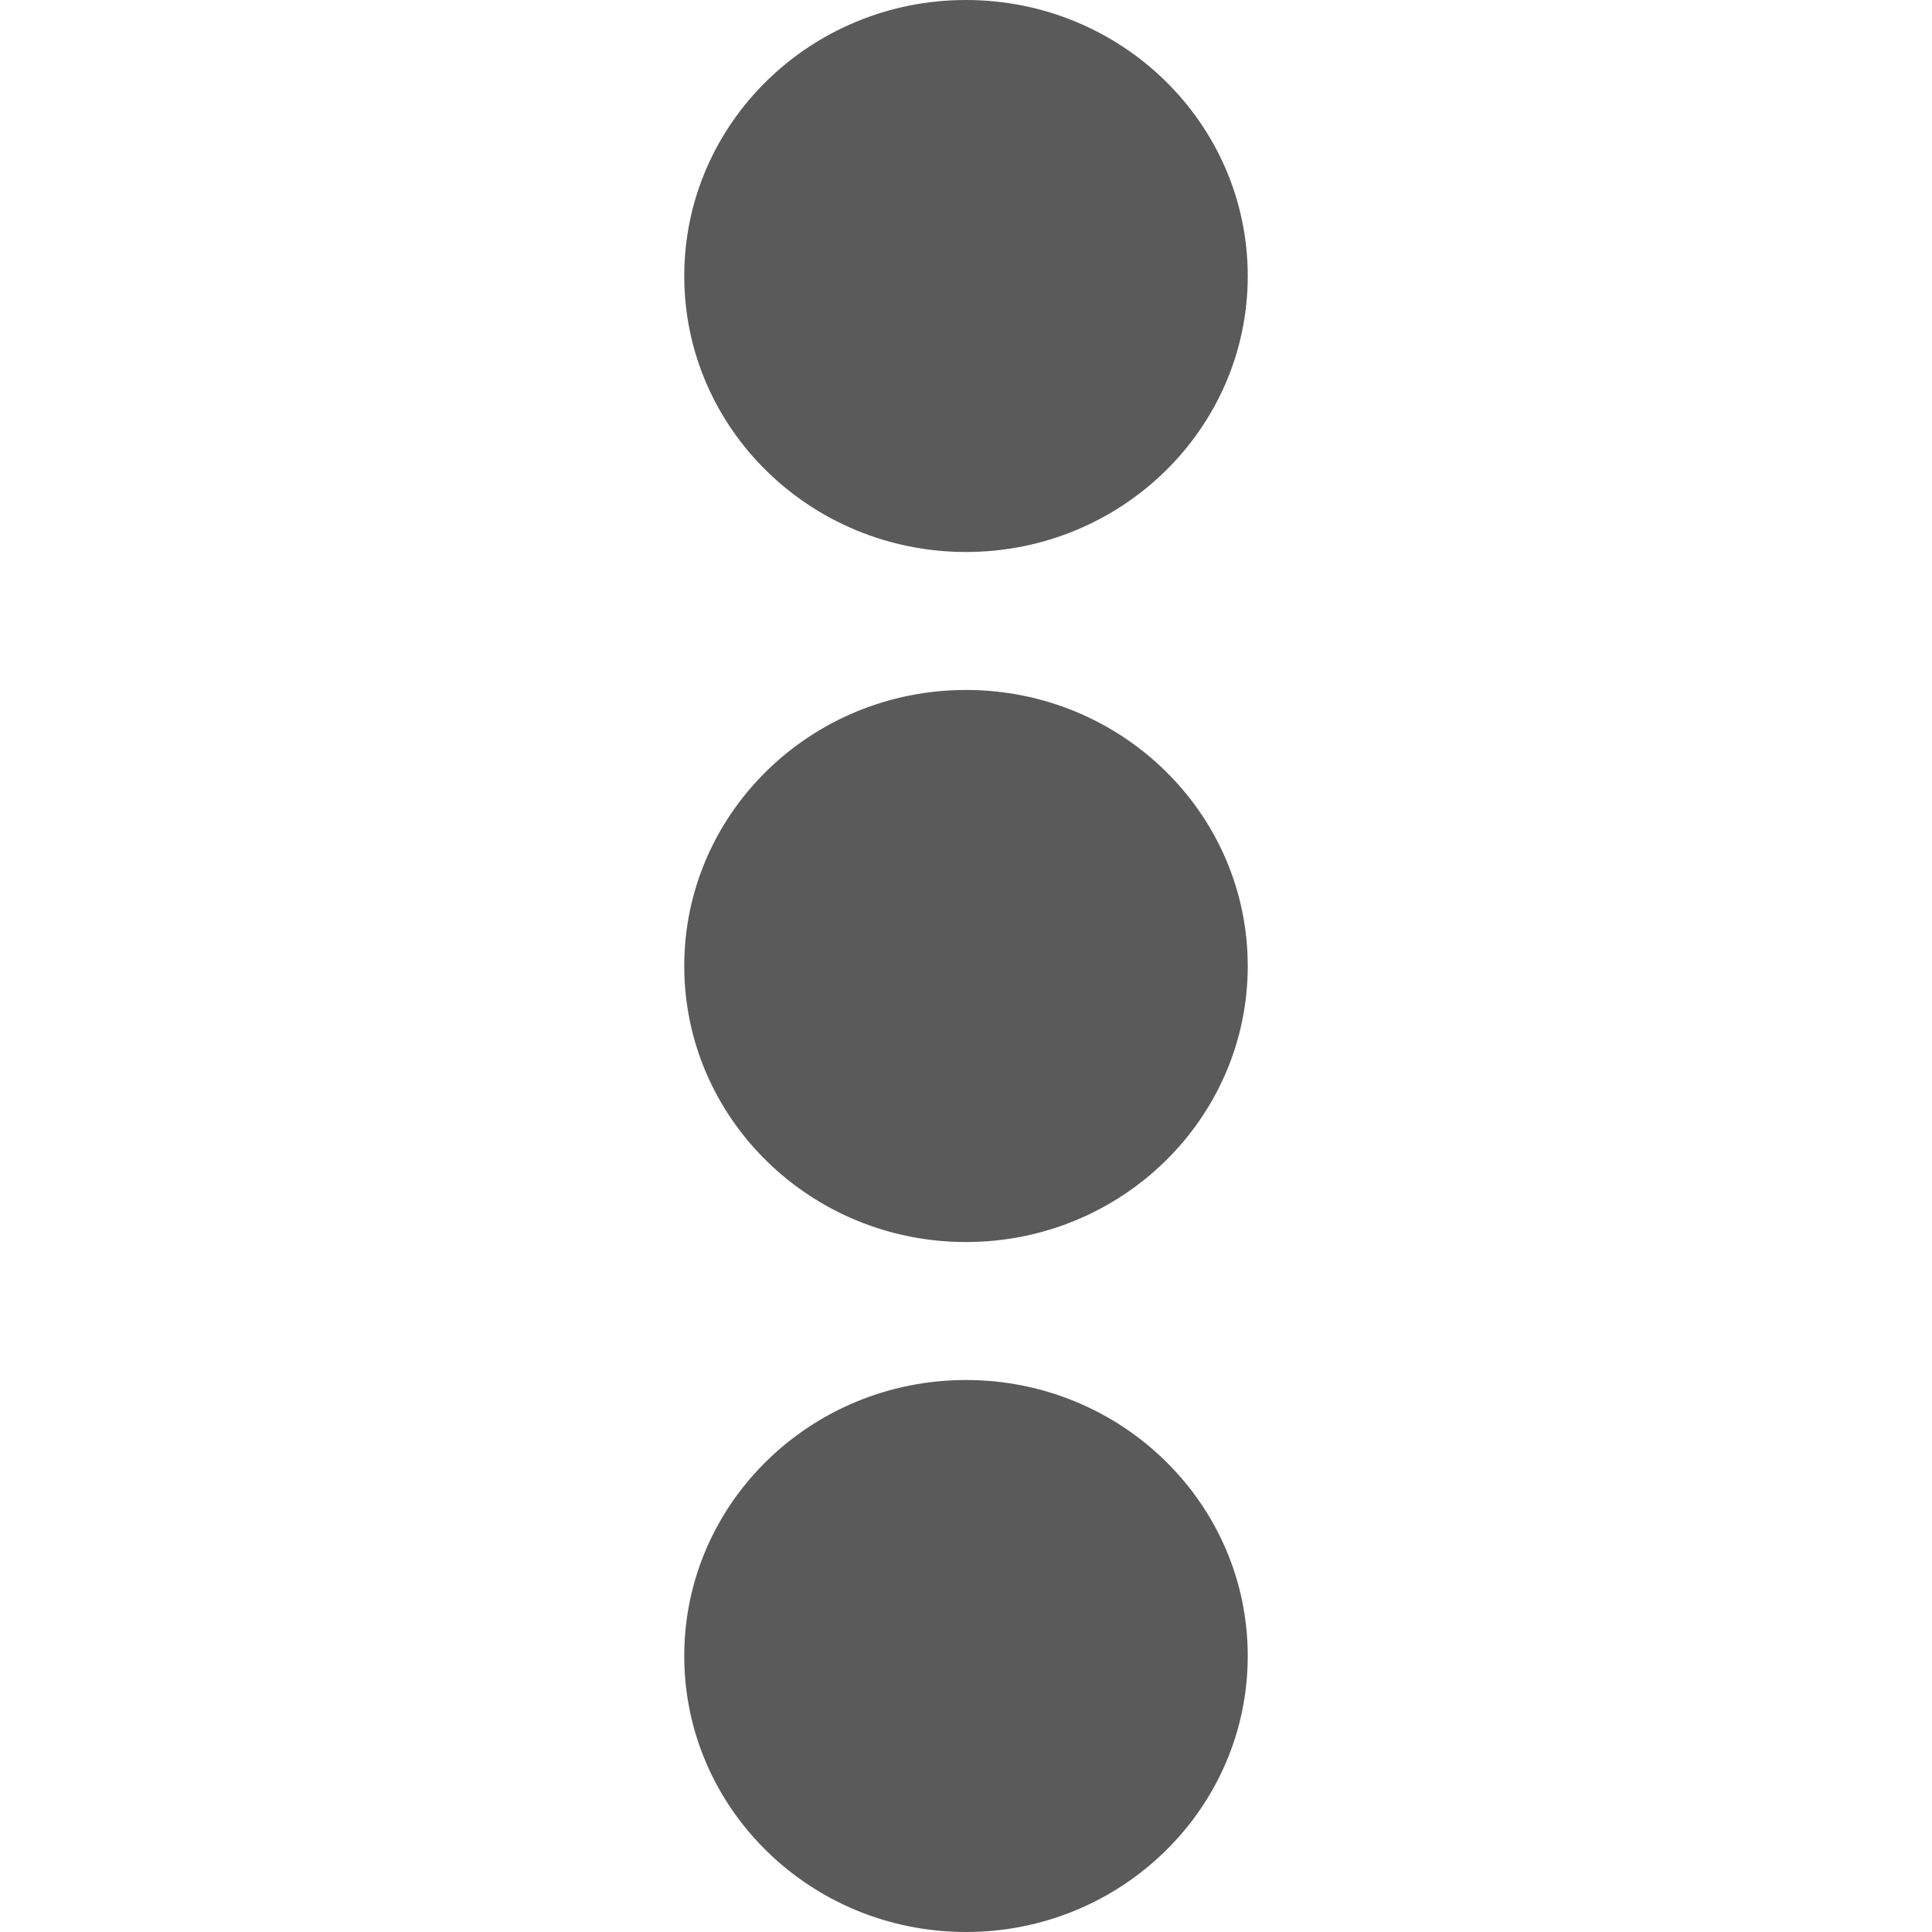 <svg width="24" height="24" viewBox="0 0 24 24" fill="none" xmlns="http://www.w3.org/2000/svg">
<g id="three_dots_ver">
<path id="Shape" fill-rule="evenodd" clip-rule="evenodd" d="M12 6.857C10.067 6.857 8.5 5.322 8.5 3.429C8.5 1.535 10.067 0 12 0C13.933 0 15.5 1.535 15.5 3.429C15.5 5.322 13.933 6.857 12 6.857ZM12 15.429C10.067 15.429 8.5 13.893 8.5 12C8.5 10.107 10.067 8.571 12 8.571C13.933 8.571 15.5 10.107 15.5 12C15.5 13.893 13.933 15.429 12 15.429ZM8.5 20.571C8.5 22.465 10.067 24 12 24C13.933 24 15.5 22.465 15.5 20.571C15.5 18.678 13.933 17.143 12 17.143C10.067 17.143 8.5 18.678 8.5 20.571Z" fill="#5A5A5A"/>
</g>
</svg>
